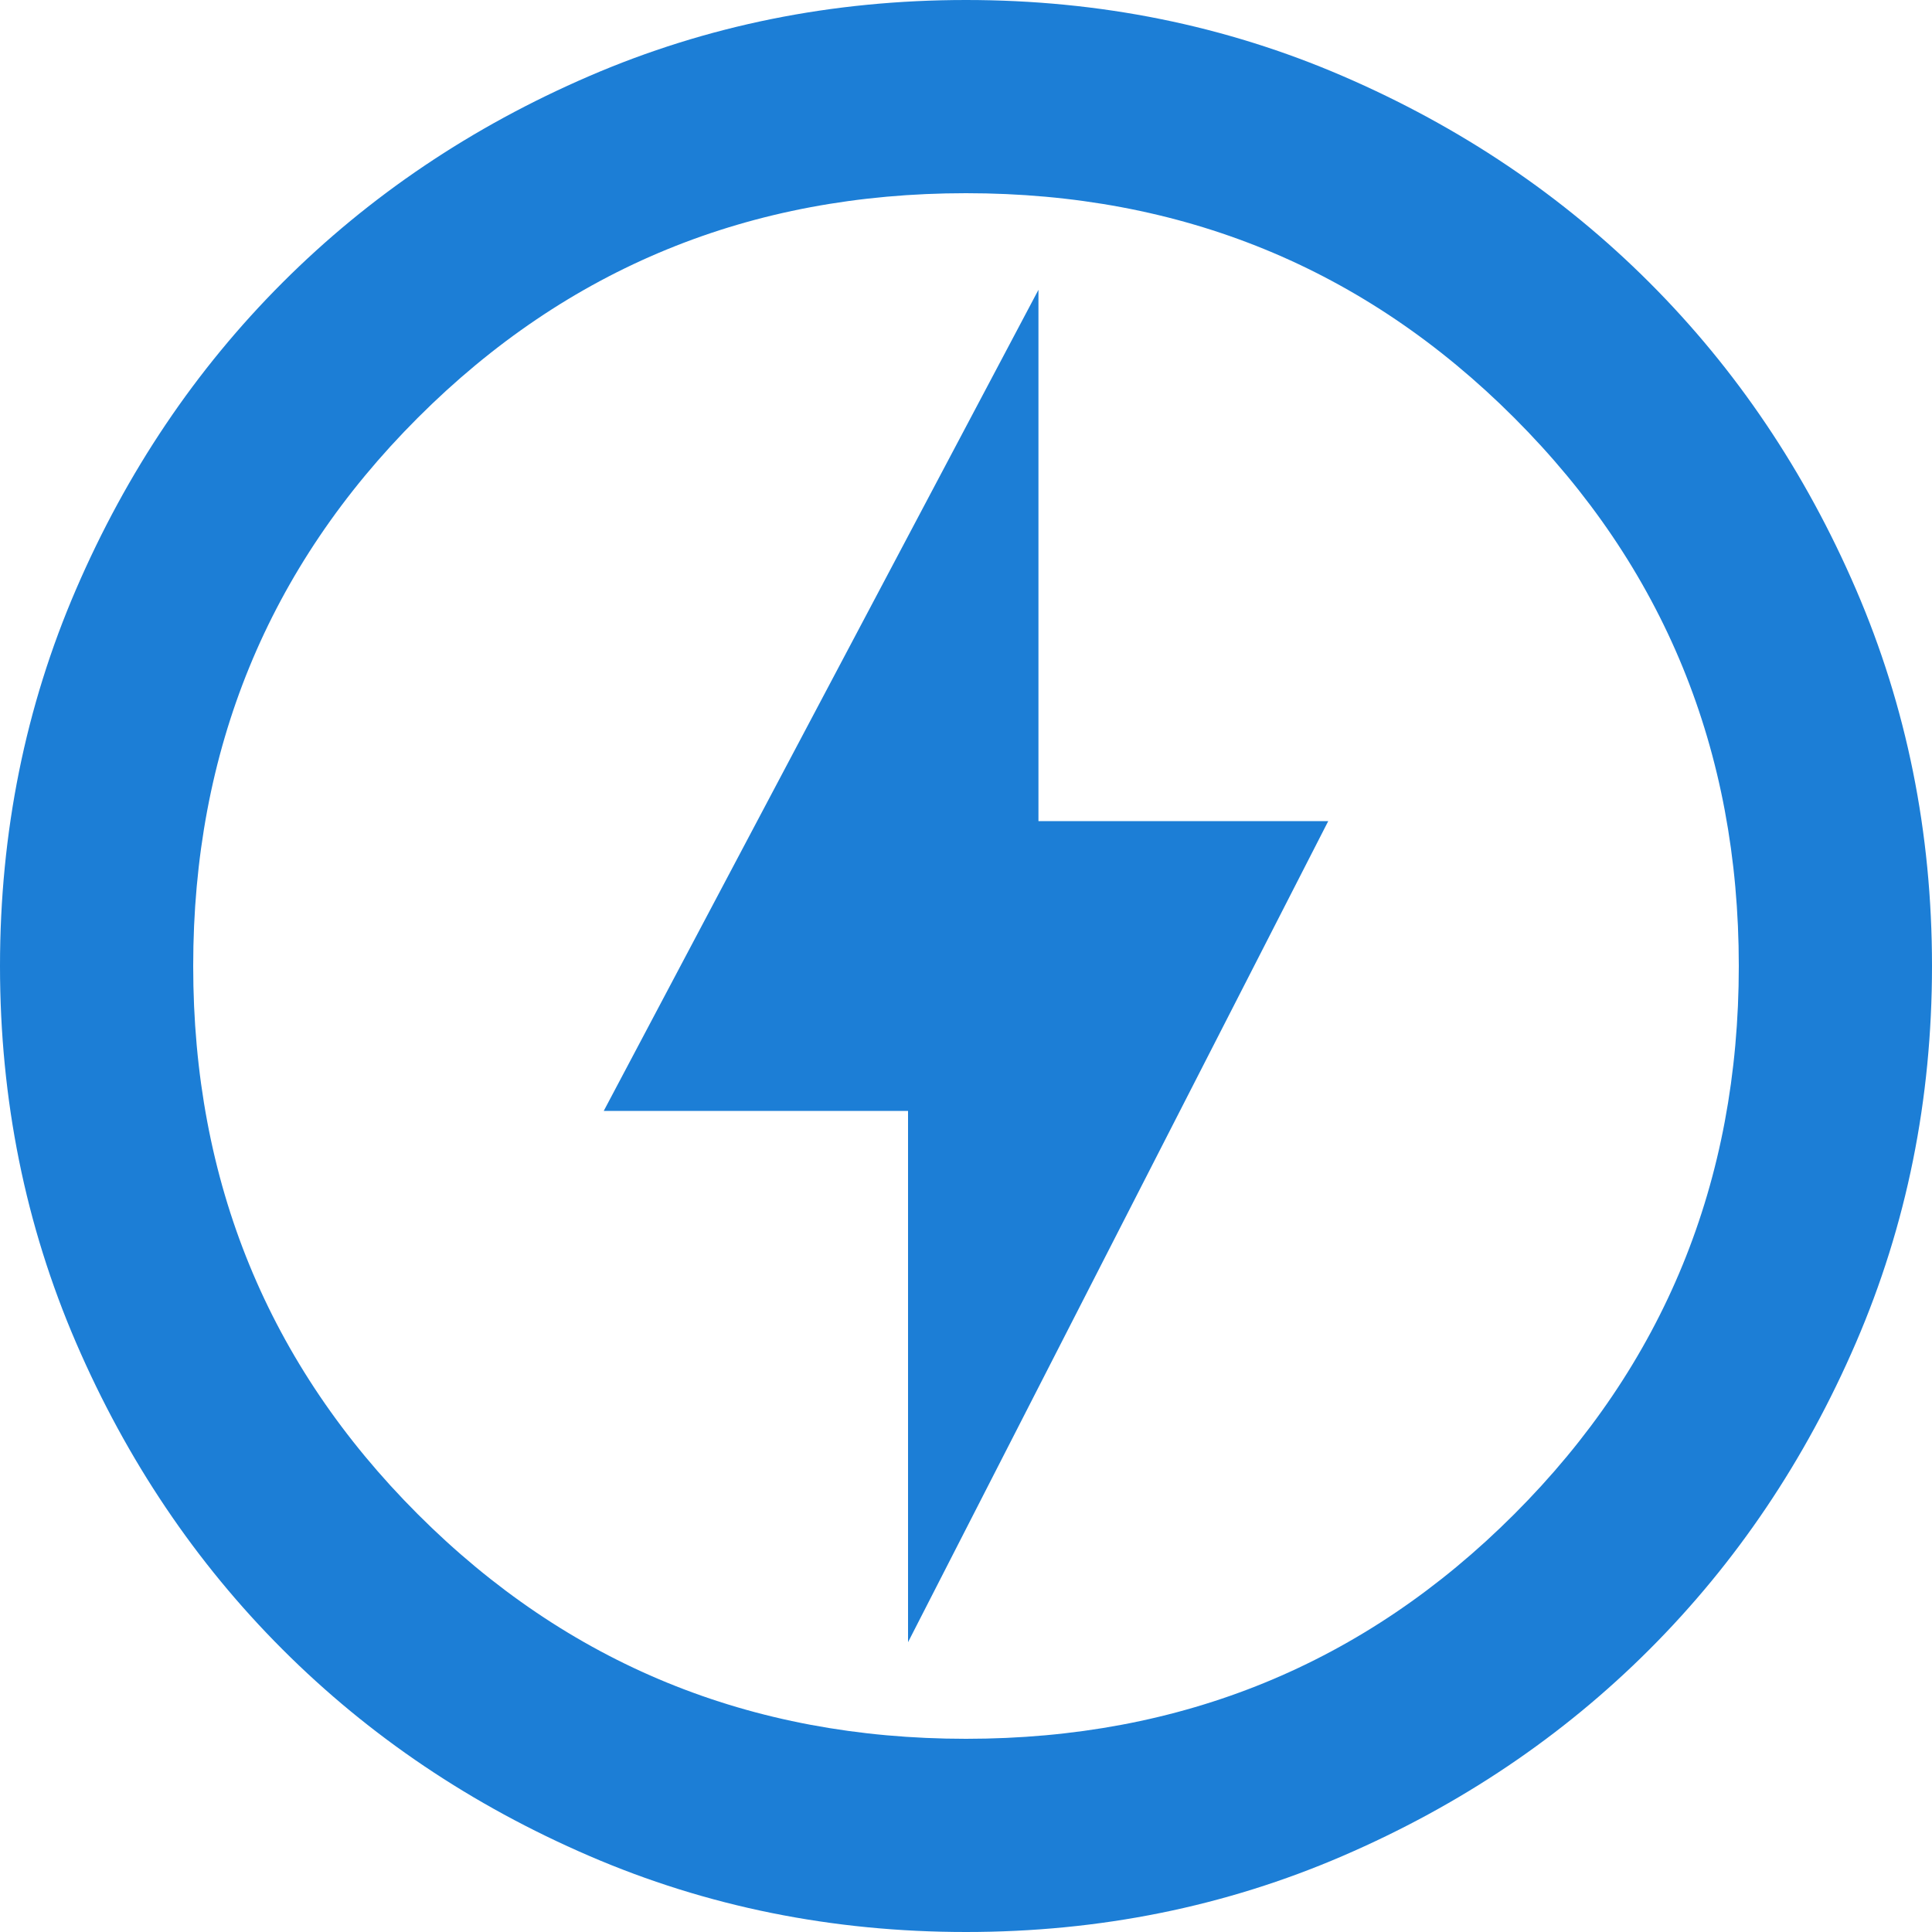<svg version="1.1" xmlns="http://www.w3.org/2000/svg" width="32" height="32" viewBox="0 0 32 32">
<path fill="#1c7ed6" d="M15.040 27.2l6.96-13.6h-4.8v-8.8l-7.2 13.6h5.040v8.8zM16 32q-3.32 0-6.24-1.26t-5.080-3.42-3.42-5.080-1.26-6.24 1.26-6.24 3.42-5.080 5.080-3.42 6.24-1.26 6.24 1.26 5.080 3.42 3.42 5.080 1.26 6.24-1.26 6.24-3.42 5.080-5.080 3.42-6.24 1.26zM16 28.8q5.36 0 9.080-3.72t3.72-9.080-3.72-9.080-9.080-3.72-9.080 3.72-3.72 9.080 3.72 9.080 9.080 3.72z"></path>
</svg>